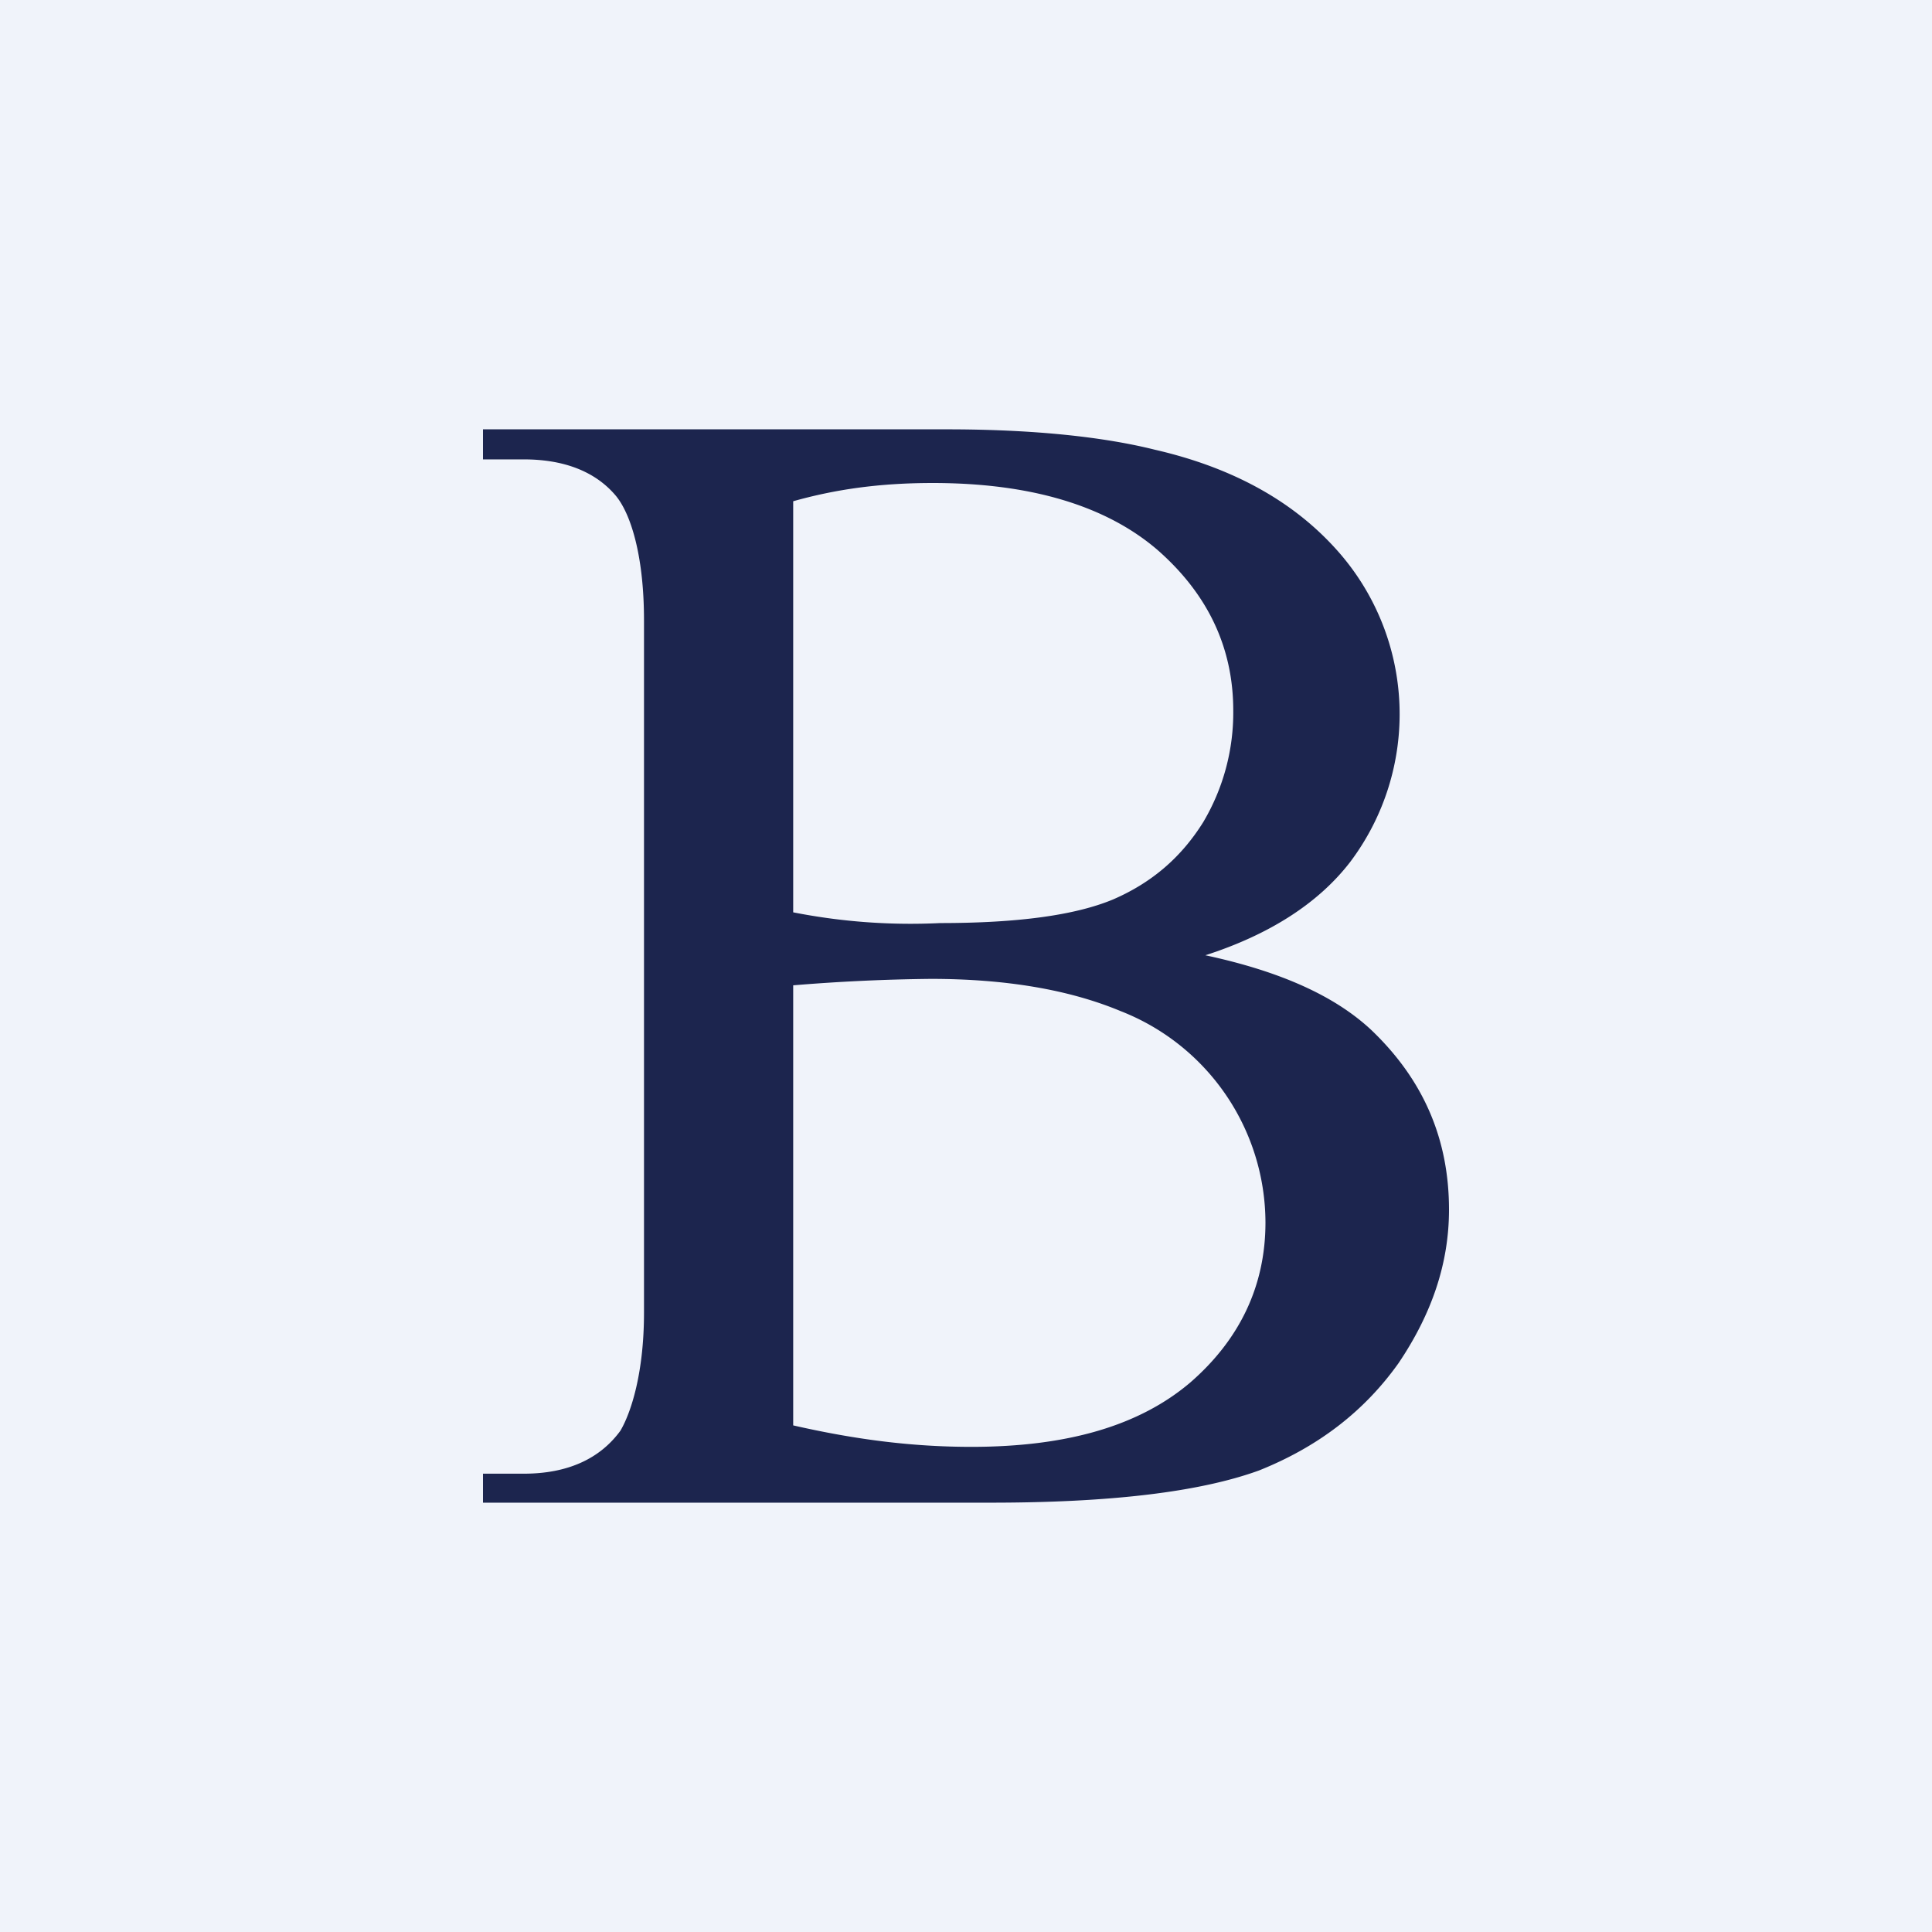 <!-- by TradingView --><svg width="18" height="18" viewBox="0 0 18 18" xmlns="http://www.w3.org/2000/svg"><path fill="#F0F3FA" d="M0 0h18v18H0z"/><path d="M11.23 8.9c.7.15 1.21.38 1.55.7.48.46.72 1.01.72 1.67 0 .5-.16.97-.47 1.43-.32.45-.75.78-1.3 1-.55.2-1.38.3-2.5.3H4.5v-.27h.38c.41 0 .71-.14.9-.4.1-.17.22-.54.22-1.1V5.78c0-.62-.13-1.01-.27-1.17-.19-.22-.48-.33-.85-.33H4.5V4h4.32c.81 0 1.46.07 1.94.19.74.17 1.3.49 1.7.94a2.29 2.29 0 0 1 .12 2.9c-.3.39-.76.68-1.35.87Zm-3.84-.4a5.66 5.66 0 0 0 1.37.1c.71 0 1.25-.07 1.61-.22.37-.16.64-.4.84-.72a2 2 0 0 0 .28-1.04c0-.59-.24-1.09-.71-1.5-.48-.41-1.18-.62-2.09-.62-.5 0-.91.06-1.3.17V8.5Zm0 4.78c.57.13 1.1.2 1.66.2.9 0 1.57-.2 2.04-.6.46-.4.7-.9.7-1.49a2.12 2.12 0 0 0-1.35-1.97c-.48-.2-1.07-.3-1.77-.3a17.63 17.63 0 0 0-1.28.06v4.1Z" fill="#1C254E"/></svg>